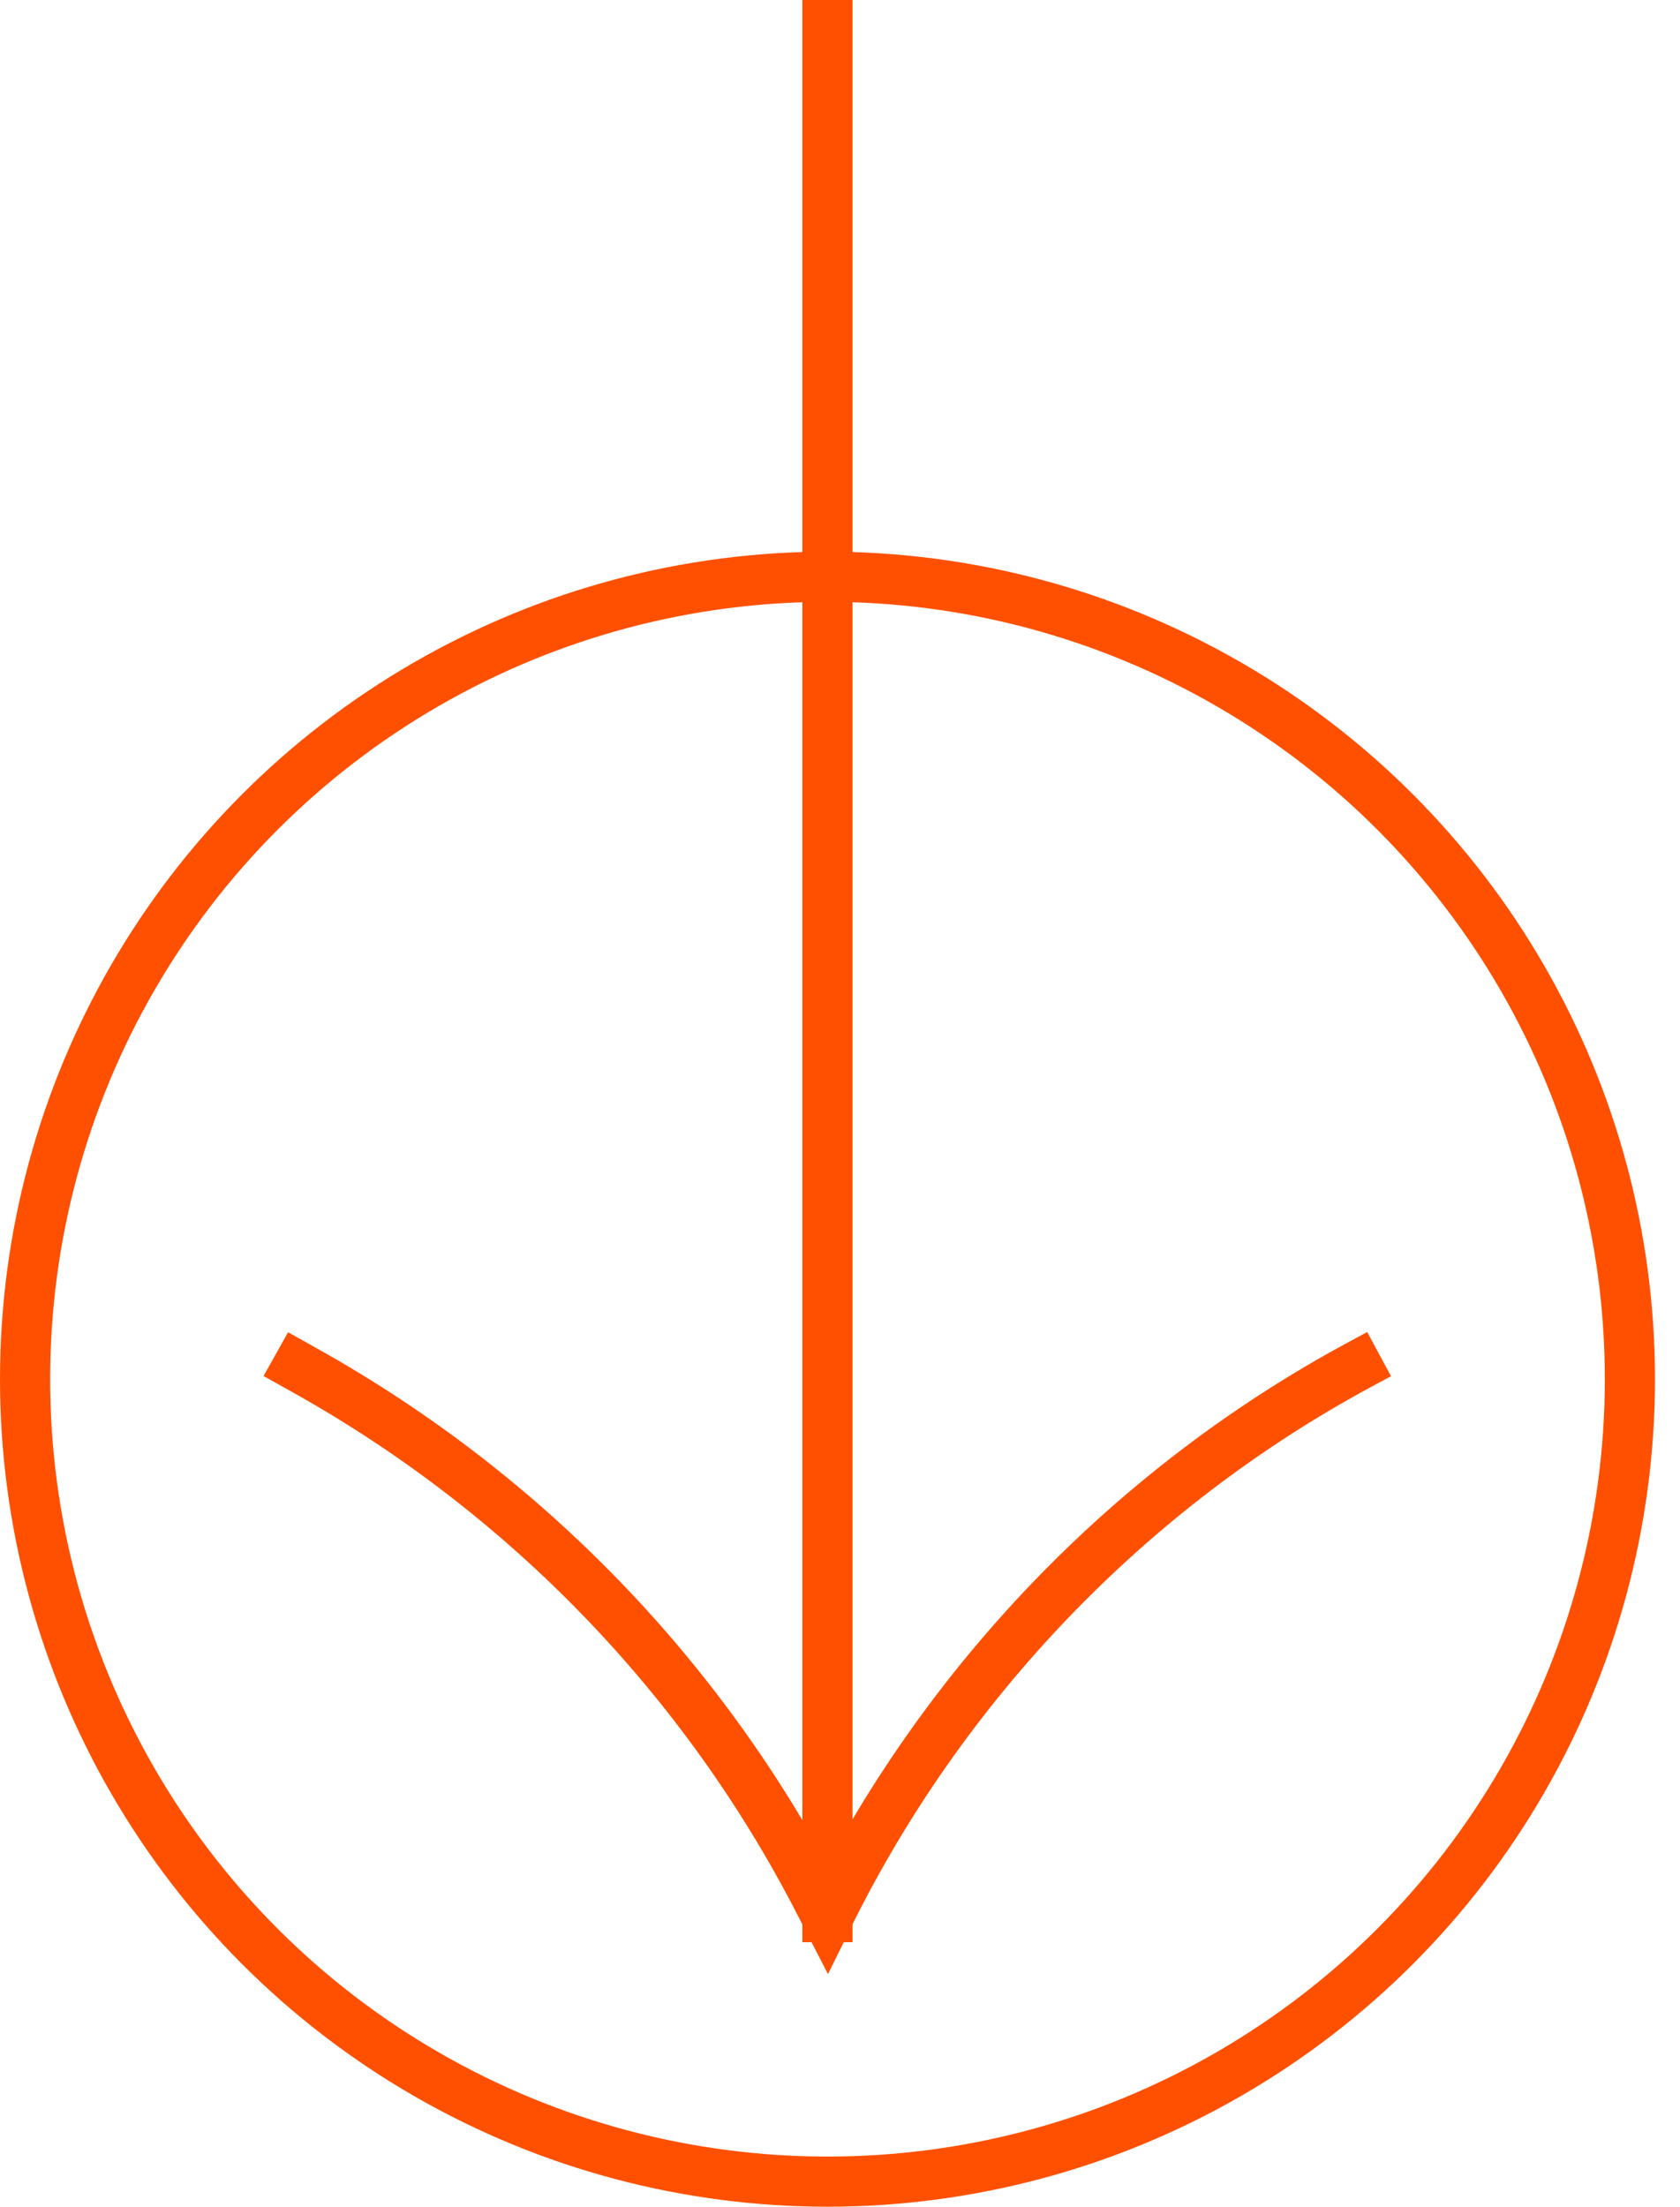 <svg viewBox="0 0 67 88" fill="none" xmlns="http://www.w3.org/2000/svg">
<ellipse cx="33.001" cy="55" rx="32.001" ry="32" stroke="#FF5001" stroke-width="2"/>
<path d="M33 0L33 77.451" stroke="#FF5001" stroke-width="2"/>
<path d="M11 54L12.226 54.687C20.968 59.583 28.07 66.93 32.645 75.811L33 76.5V76.5C37.583 67.175 45.044 59.368 54.217 54.422L55 54" stroke="#FF5001" stroke-width="2"/>
</svg>
